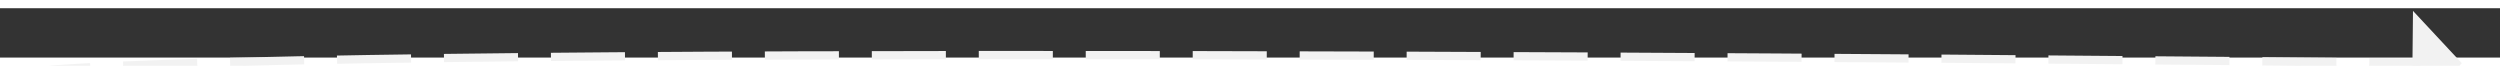 ﻿<?xml version="1.0" encoding="utf-8"?>
<svg version="1.1" xmlns:xlink="http://www.w3.org/1999/xlink" width="304px" height="8px" preserveAspectRatio="xMinYMid meet" viewBox="626 6531  304 6" xmlns="http://www.w3.org/2000/svg">
  <rect x="626" y="6531" width="304" height="6" fill="#333333" stroke="none"/>
  <g transform="matrix(0.914 0.407 -0.407 0.914 2724.879 248.453 )">
    <path d="M 0 122  C 23.783 107.274  232.685 16.597  266.412 1.986  " stroke-width="1" stroke-dasharray="9,4" stroke="#f2f2f2" fill="none" transform="matrix(1 0 0 1 643 6474 )" />
    <path d="M 267.998 8.166  L 271 0  L 262.991 -3.397  L 267.998 8.166  Z " fill-rule="nonzero" fill="#f2f2f2" stroke="none" transform="matrix(1 0 0 1 643 6474 )" />
  </g>
</svg>